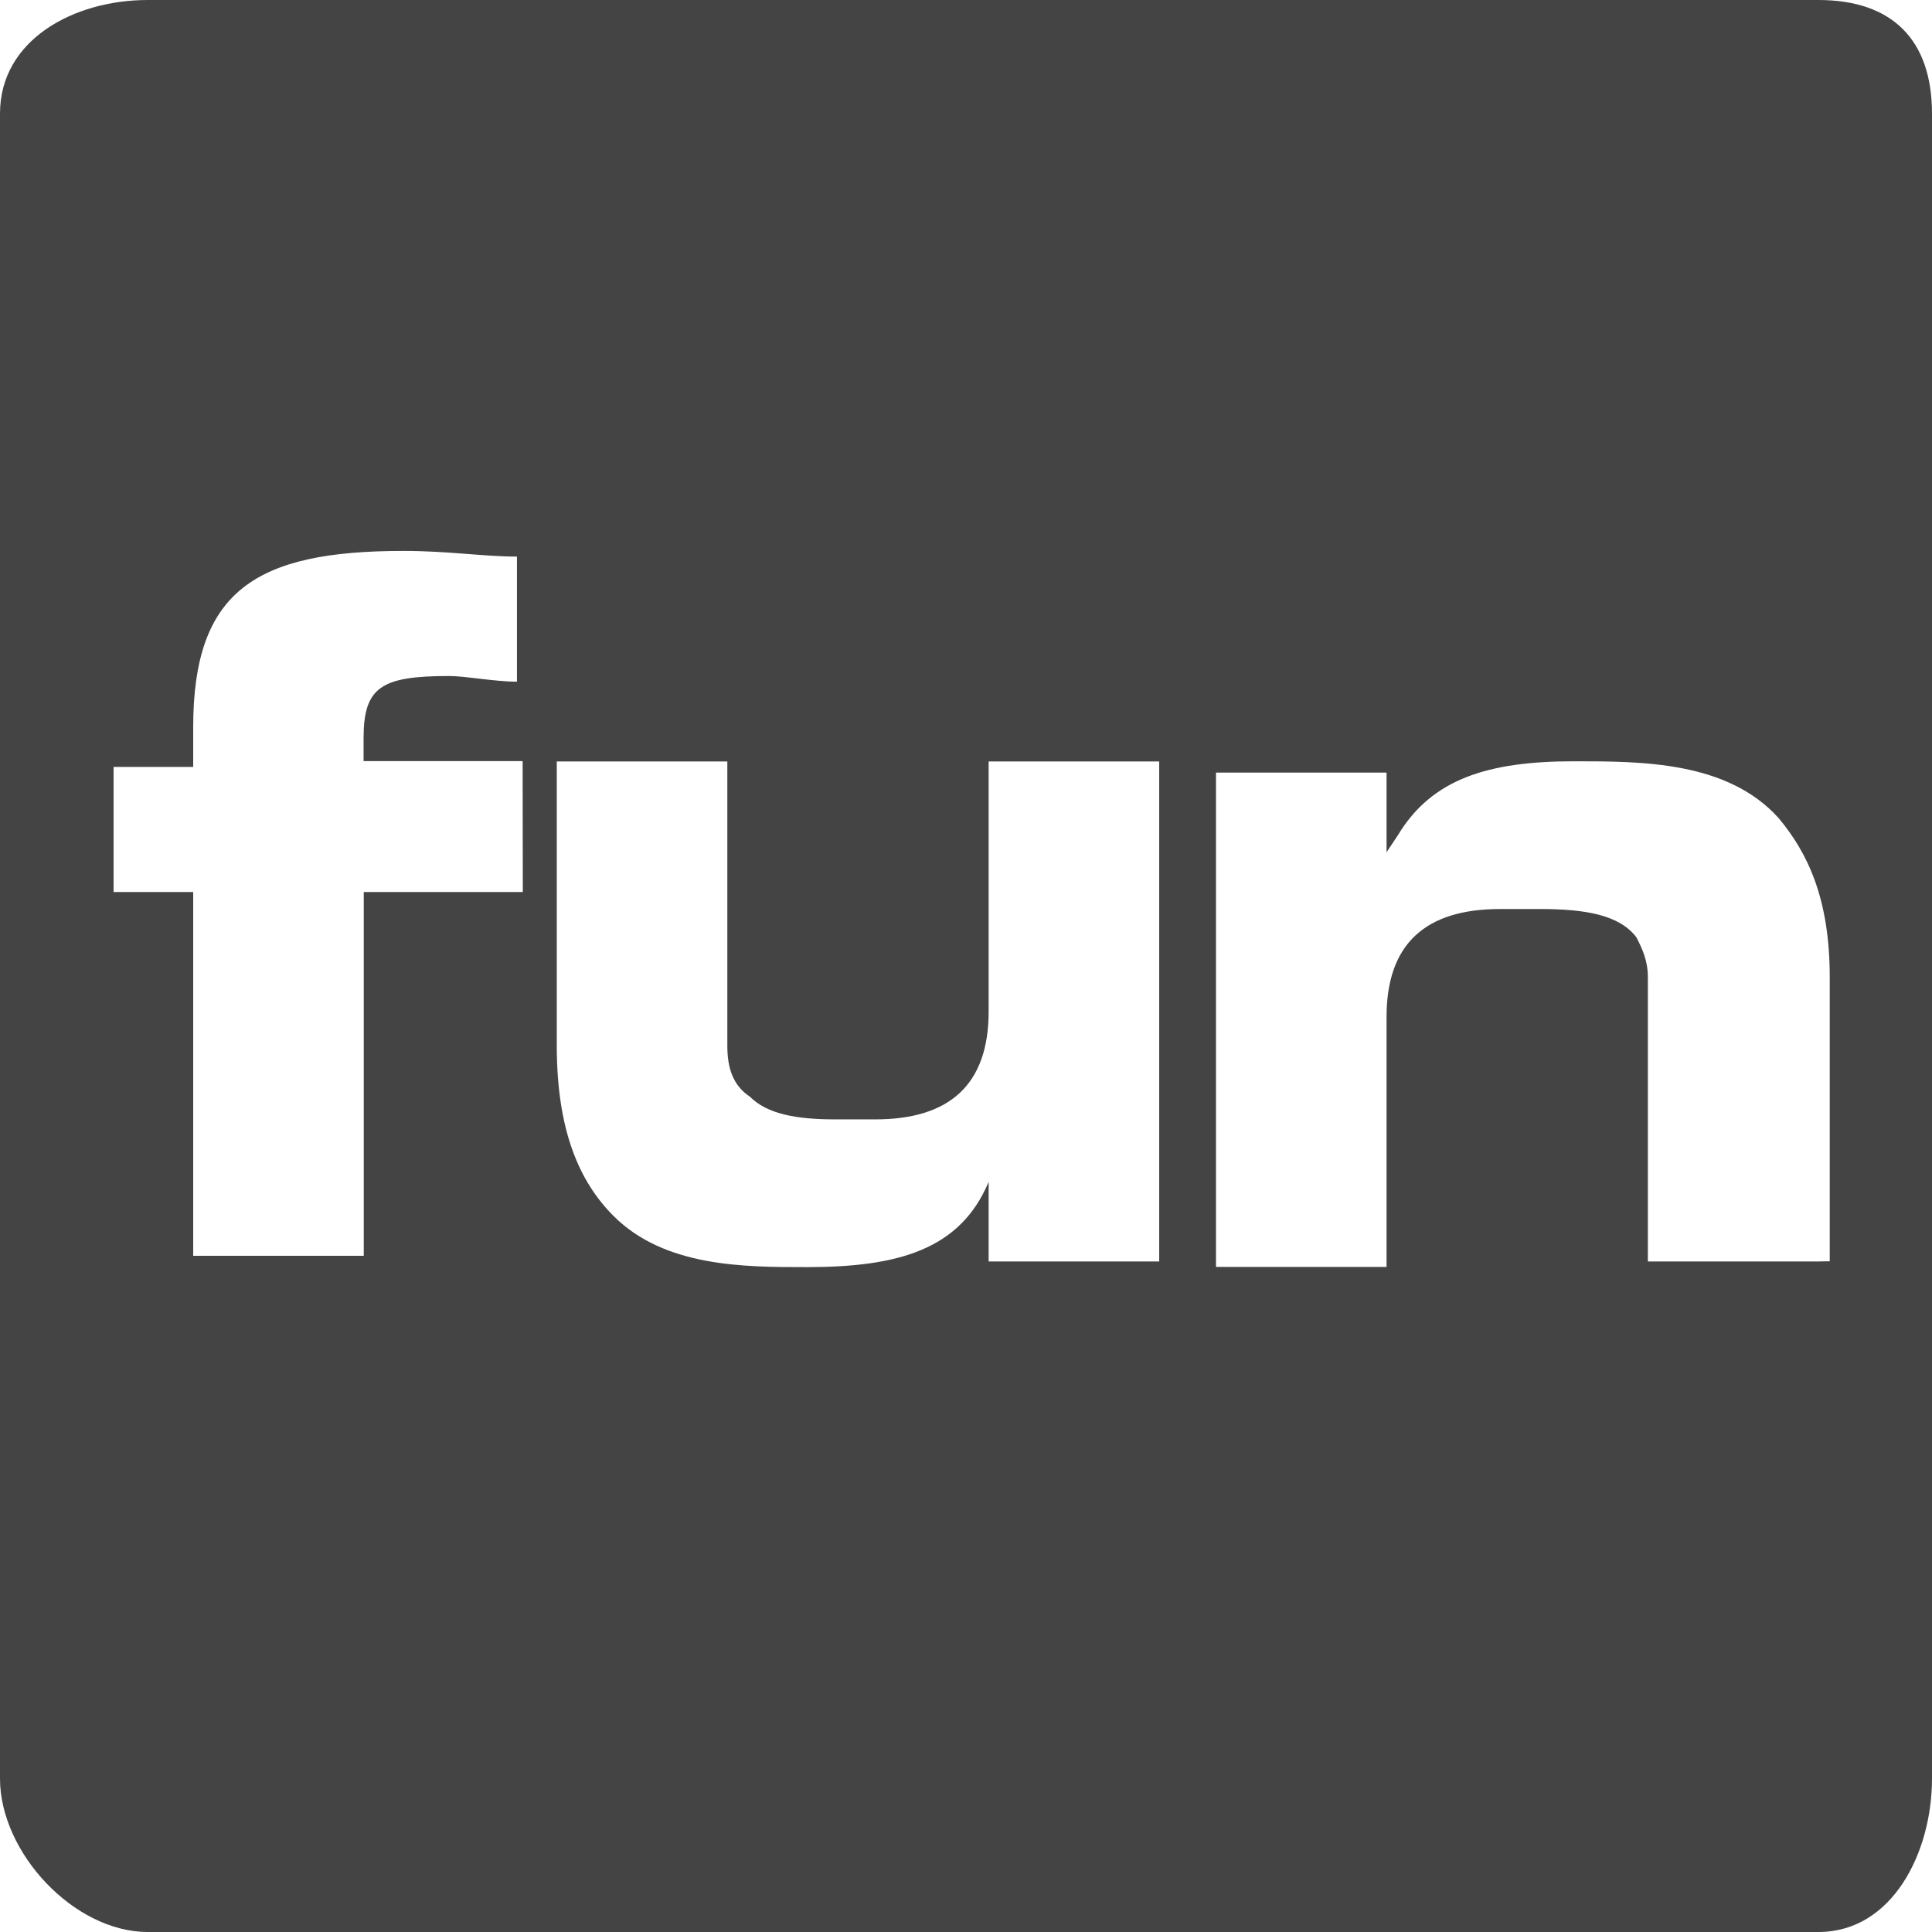 <?xml version="1.0" encoding="utf-8"?>
<!-- Generator: Adobe Illustrator 19.2.1, SVG Export Plug-In . SVG Version: 6.00 Build 0)  -->
<svg version="1.1" id="Calque_1" xmlns="http://www.w3.org/2000/svg" xmlns:xlink="http://www.w3.org/1999/xlink" x="0px" y="0px"
	 viewBox="0 0 1024 1024" enable-background="new 0 0 1024 1024" xml:space="preserve">
<path fill="#444444" d="M963.8,0H78.3C39.1,0,0,21.1,0,60.2v882.5c0,39.2,39.2,81.3,78.3,81.3h885.5c39.2,0,60.2-42.2,60.2-81.3
	V60.2C1024,21.1,1002.9,0,963.8,0z M277.1,472.8h-84.3v192.8h-90.4V472.8H60.2v-66.3h42.2v-21.1c0-72.3,33.1-93.4,111.4-93.4
	c24.1,0,42.2,3,60.2,3v66.3c-12,0-27.1-3-36.1-3c-36.1,0-45.2,6-45.2,33.1v12h84.3L277.1,472.8L277.1,472.8z M614.4,668.6h-90.4
	v-42.2c-15.1,36.1-48.2,45.2-96.4,45.2c-33.1,0-75.3,0-102.4-27.1c-18.1-18.1-30.1-45.2-30.1-90.4V403.6h90.4v150.6
	c0,12,3,21.1,12,27.1c9,9,24.1,12,45.2,12h21.1c39.2,0,60.2-18.1,60.2-57.2V403.6h90.4V668.6L614.4,668.6z M963.8,668.6h-90.4V518
	c0-9-3-15.1-6-21.1c-9-12-27.1-15.1-51.2-15.1h-21.1c-39.2,0-60.2,18.1-60.2,57.2v132.5h-90.4v-262h90.4v42.2l6-9
	c18.1-30.1,48.2-39.2,93.4-39.2c36.1,0,81.3,0,108.4,30.1c15.1,18.1,27.1,42.2,27.1,84.3v150.6L963.8,668.6z"/>
</svg>
